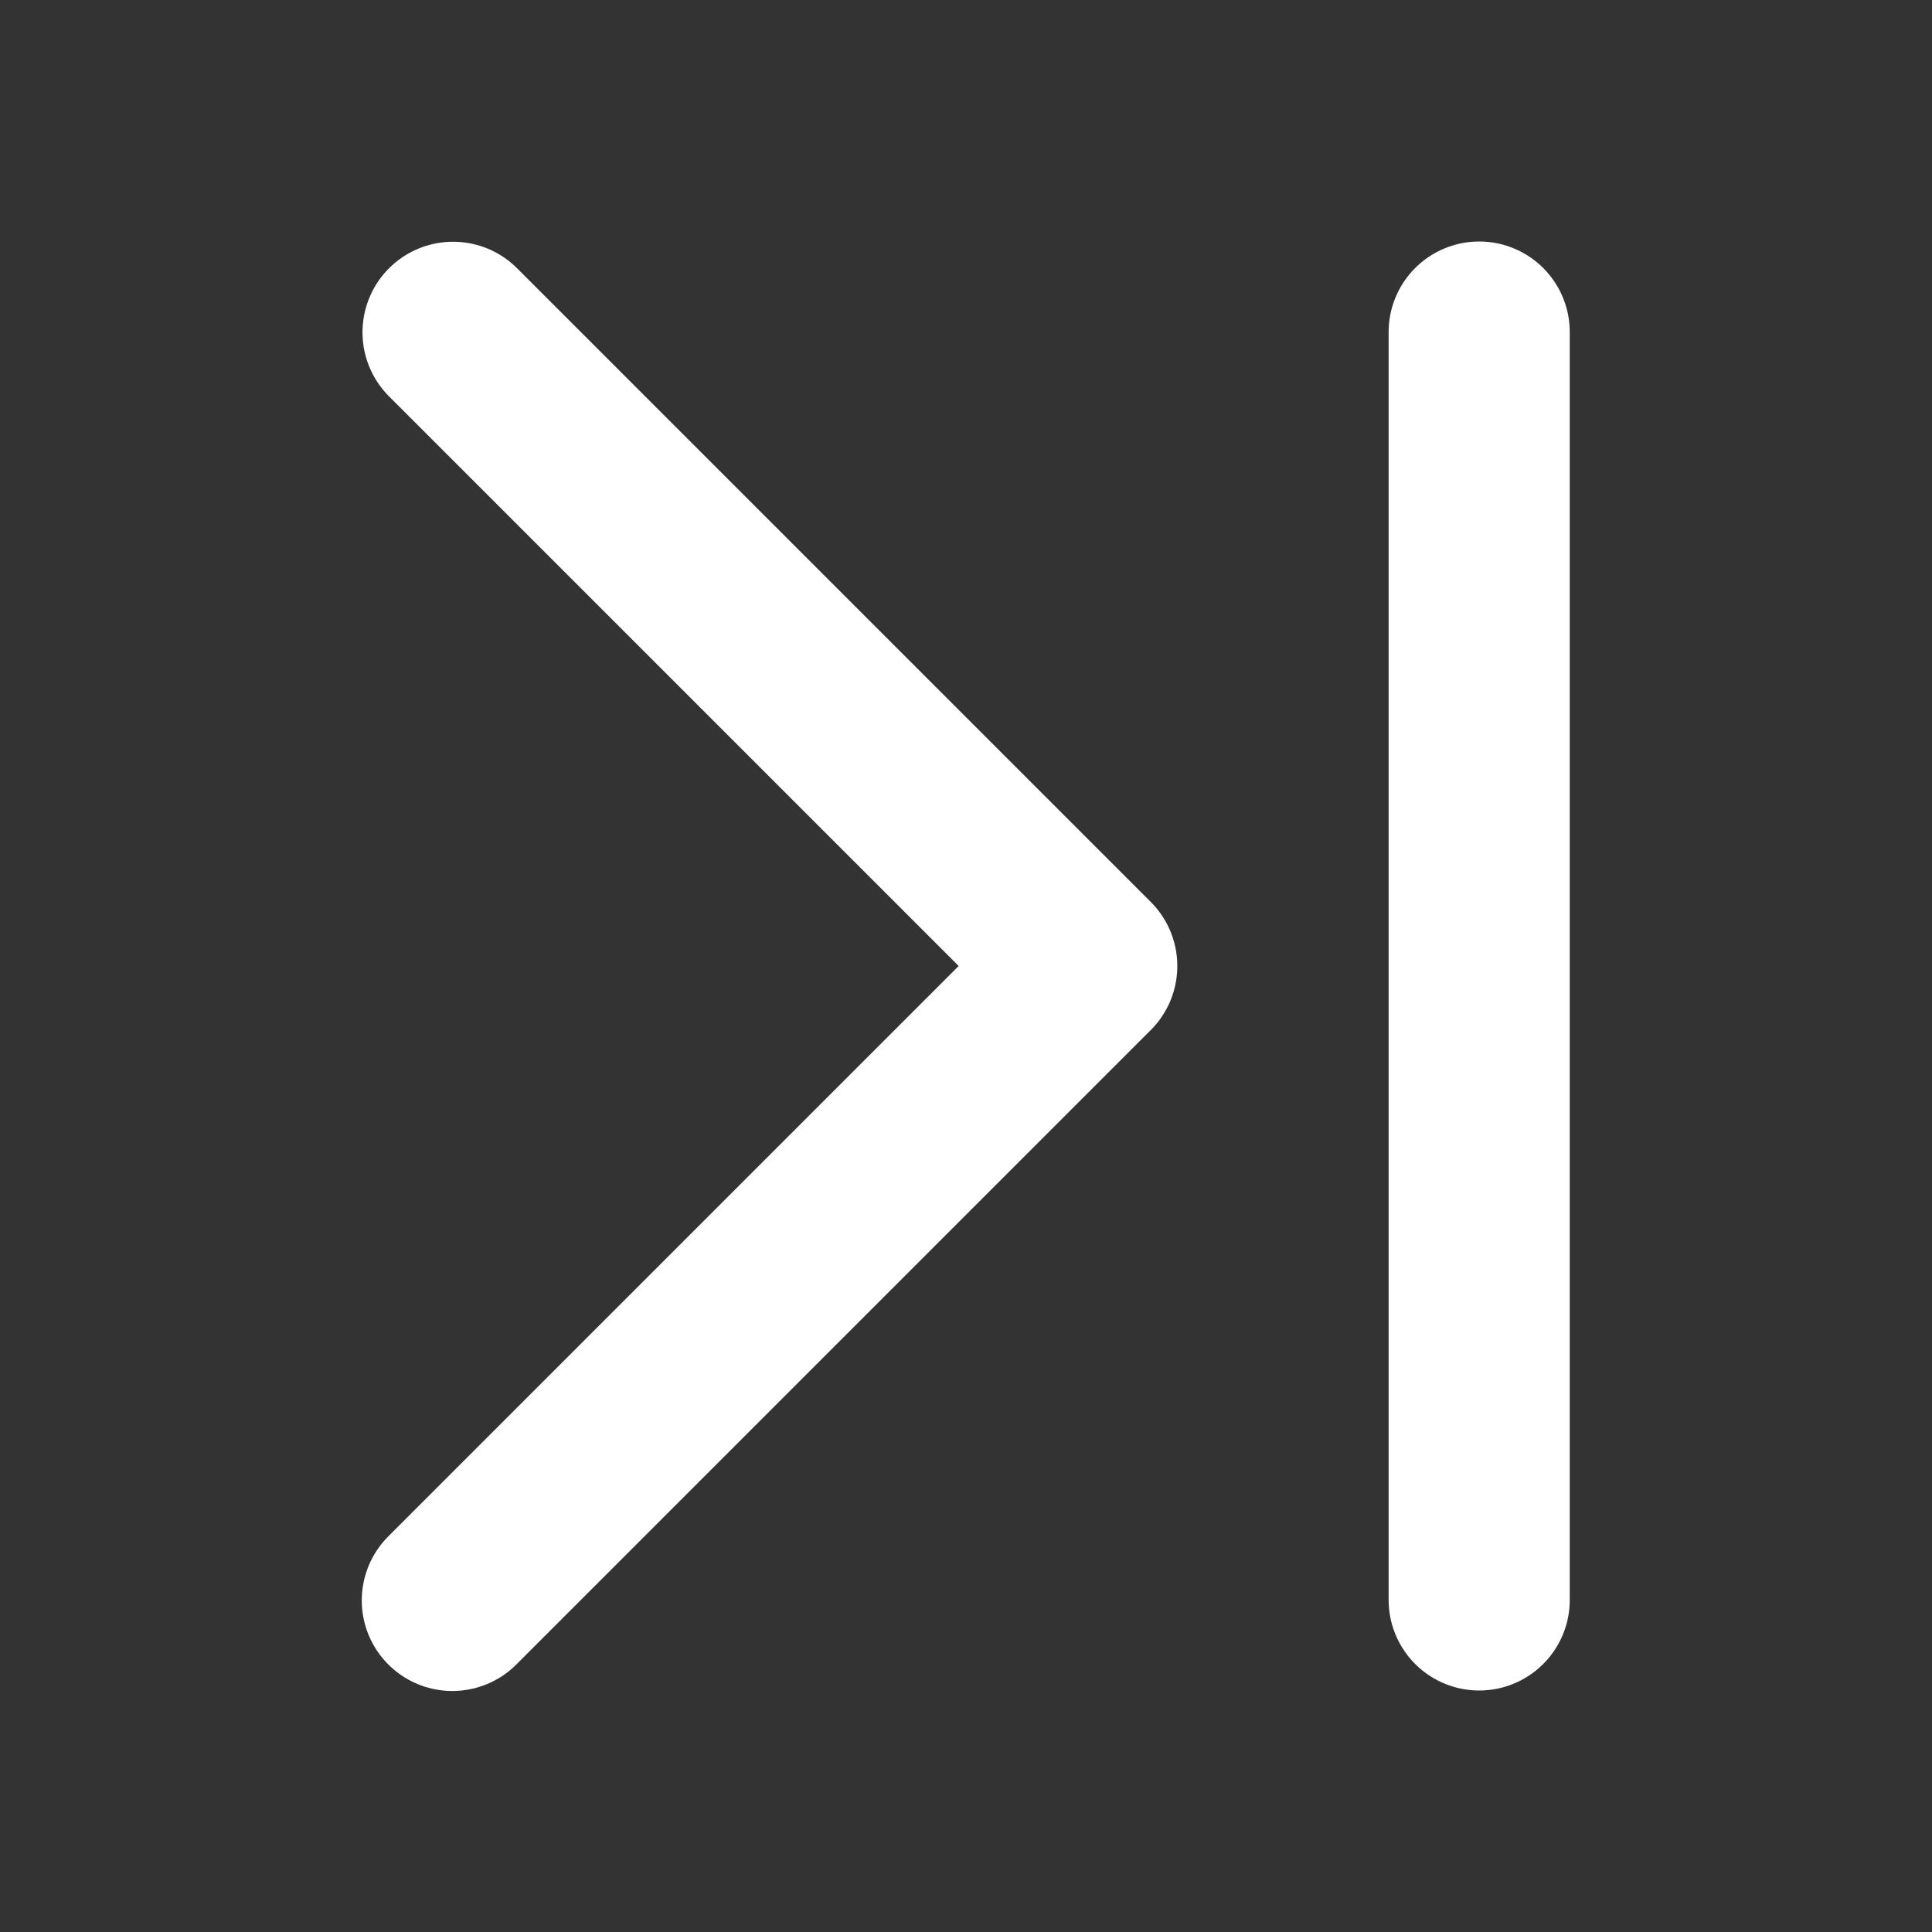 <!-- Copyright 2000-2024 JetBrains s.r.o. and contributors. Use of this source code is governed by the Apache 2.0 license. -->
<svg width="16" height="16" viewBox="0 0 16 16" fill="none" xmlns="http://www.w3.org/2000/svg">
<rect x="0" y="0" width="16" height="16" fill="#333333" stroke="none"/>
<path d="M3.746 13.254L9 8L3.752 2.752" stroke="white" stroke-width="1.5" stroke-linecap="round" stroke-linejoin="round"/>
<path d="M12.25 13.25V2.75" stroke="white" stroke-width="1.5" stroke-linecap="round"/>
</svg>
